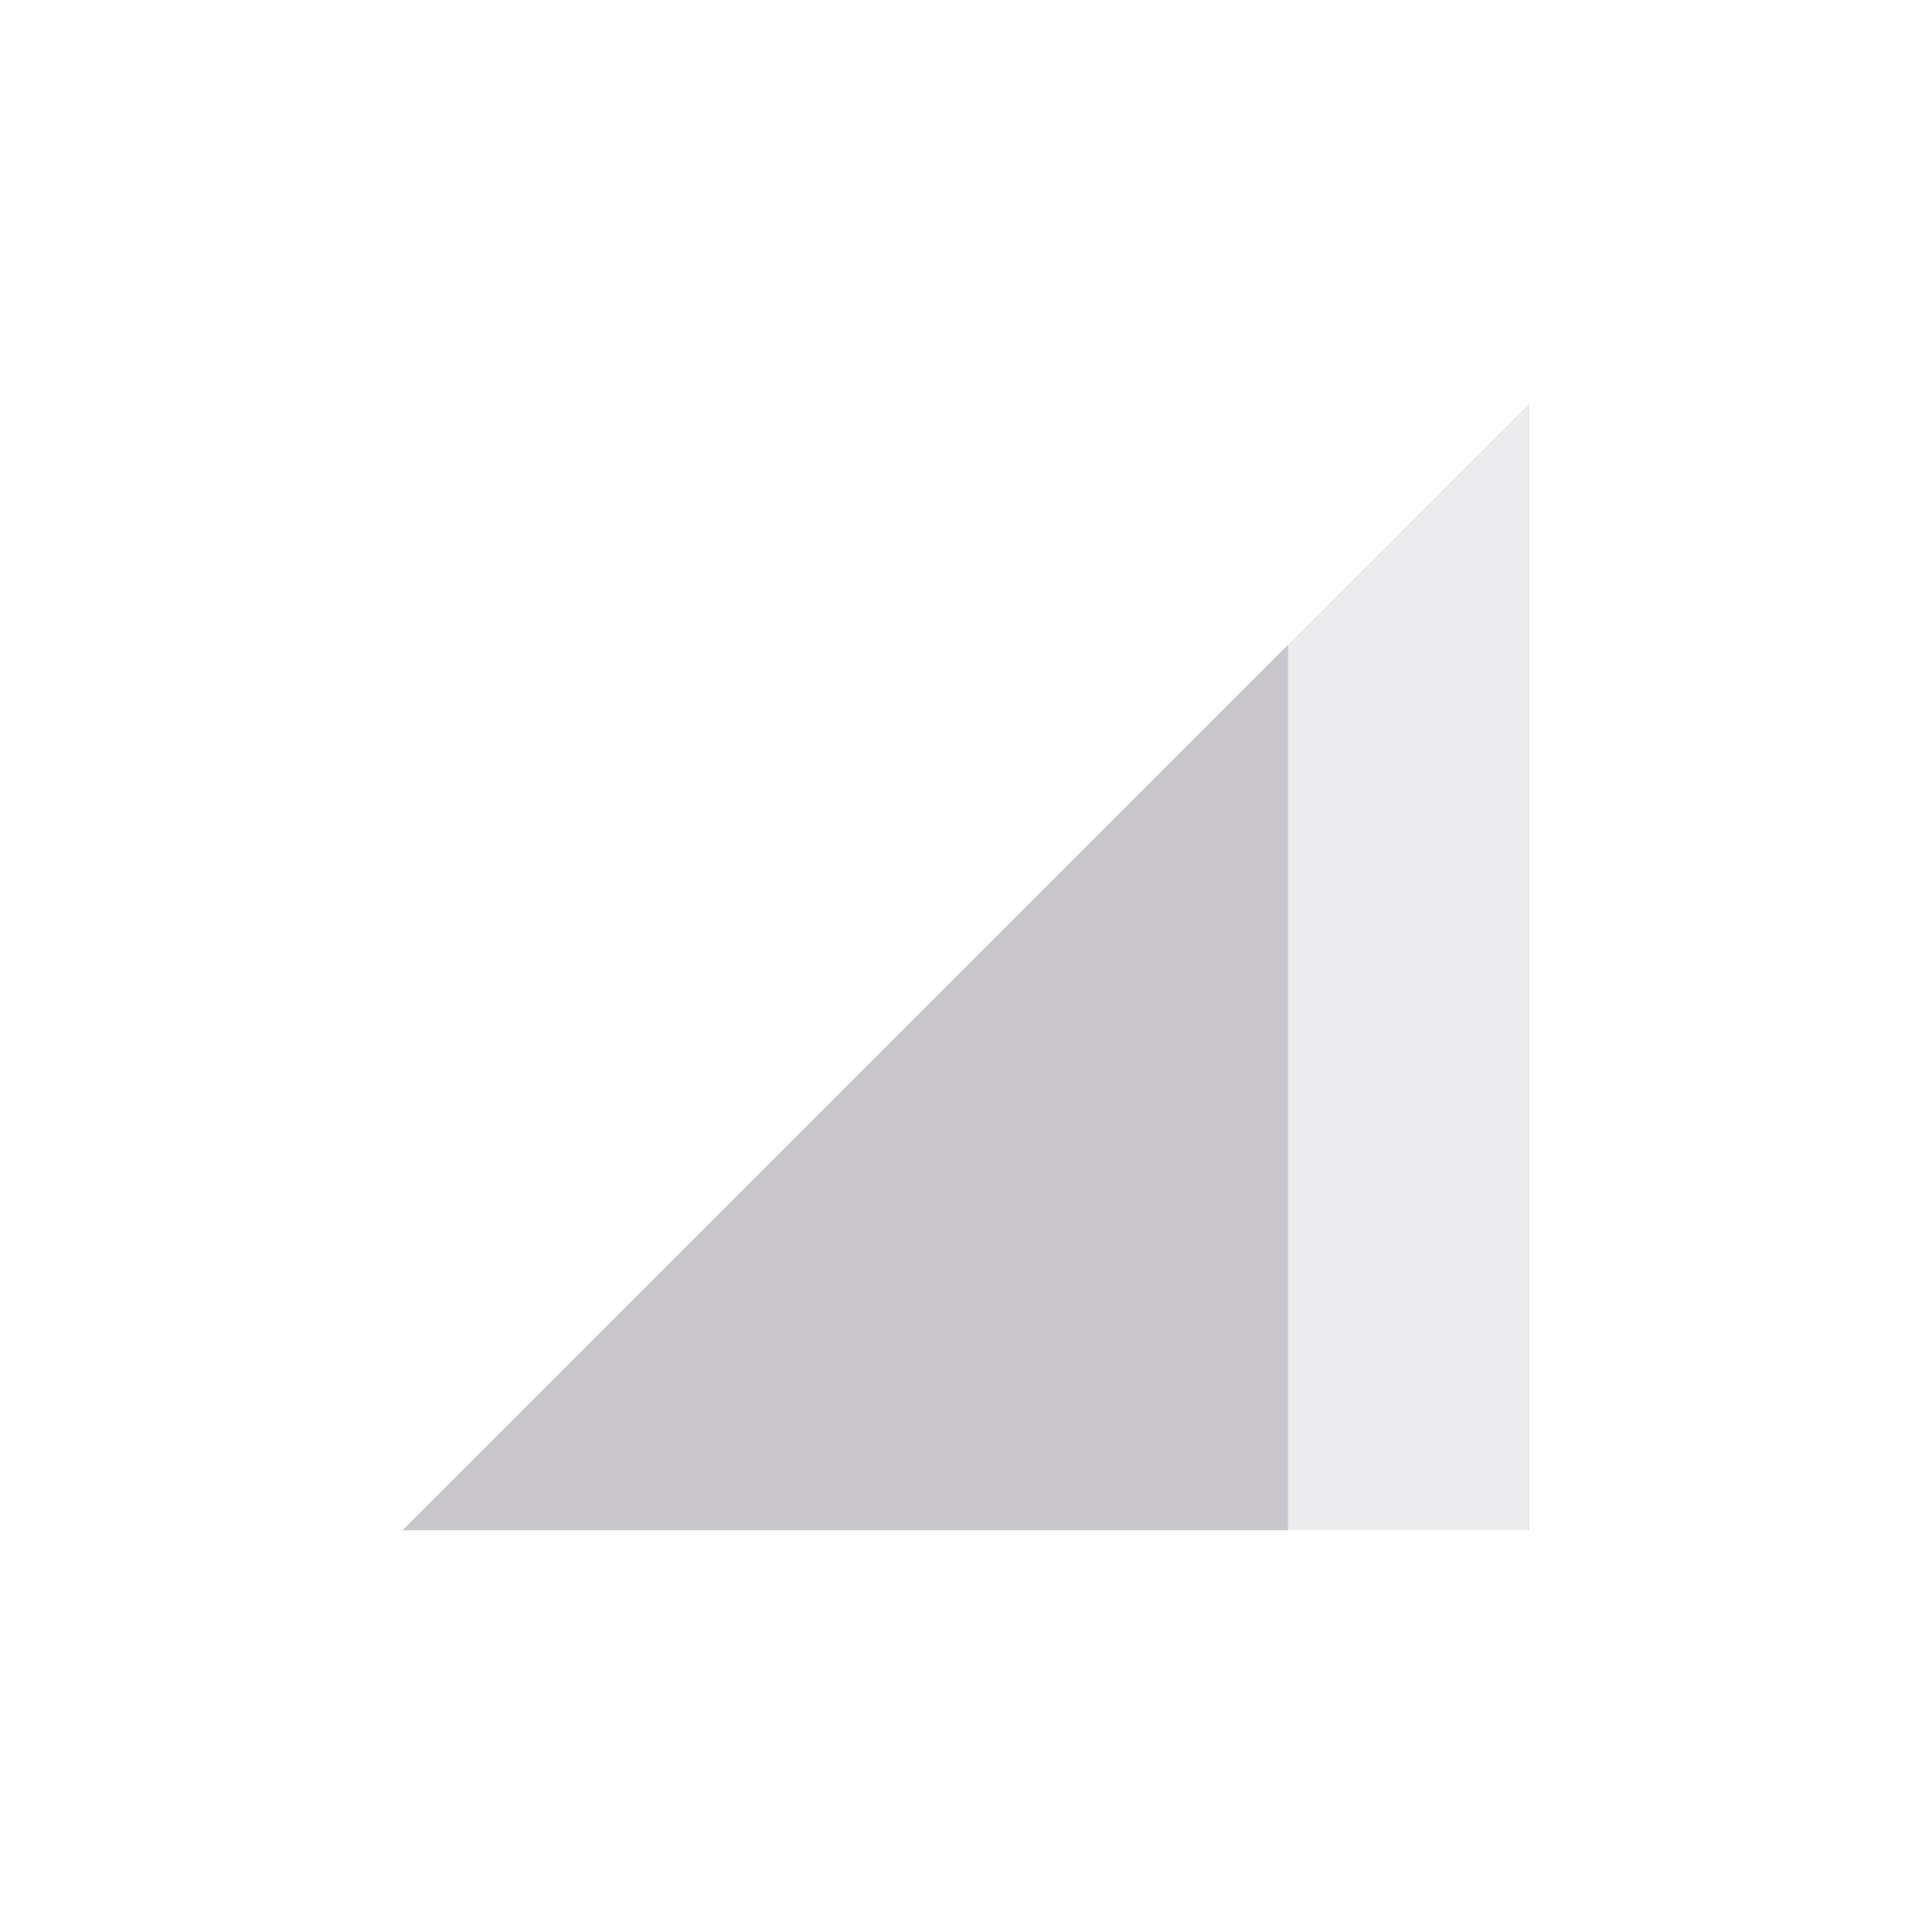 <svg xmlns="http://www.w3.org/2000/svg" width="24" height="24" version="1.1">
 <defs>
  <style id="current-color-scheme" type="text/css">
   .ColorScheme-Text { color:#c9c7cd; } .ColorScheme-Highlight { color:#4285f4; } .ColorScheme-NeutralText { color:#ff9800; } .ColorScheme-PositiveText { color:#4caf50; } .ColorScheme-NegativeText { color:#f44336; }
  </style>
 </defs>
 <g transform="translate(-56 -596.36)">
  <path opacity=".35" style="fill:currentColor" class="ColorScheme-Text" d="m61 615.37 14-14v14z"/>
  <path style="fill:currentColor" class="ColorScheme-Text" d="m72 604.37-11 11h11v-11z"/>
 </g>
</svg>
